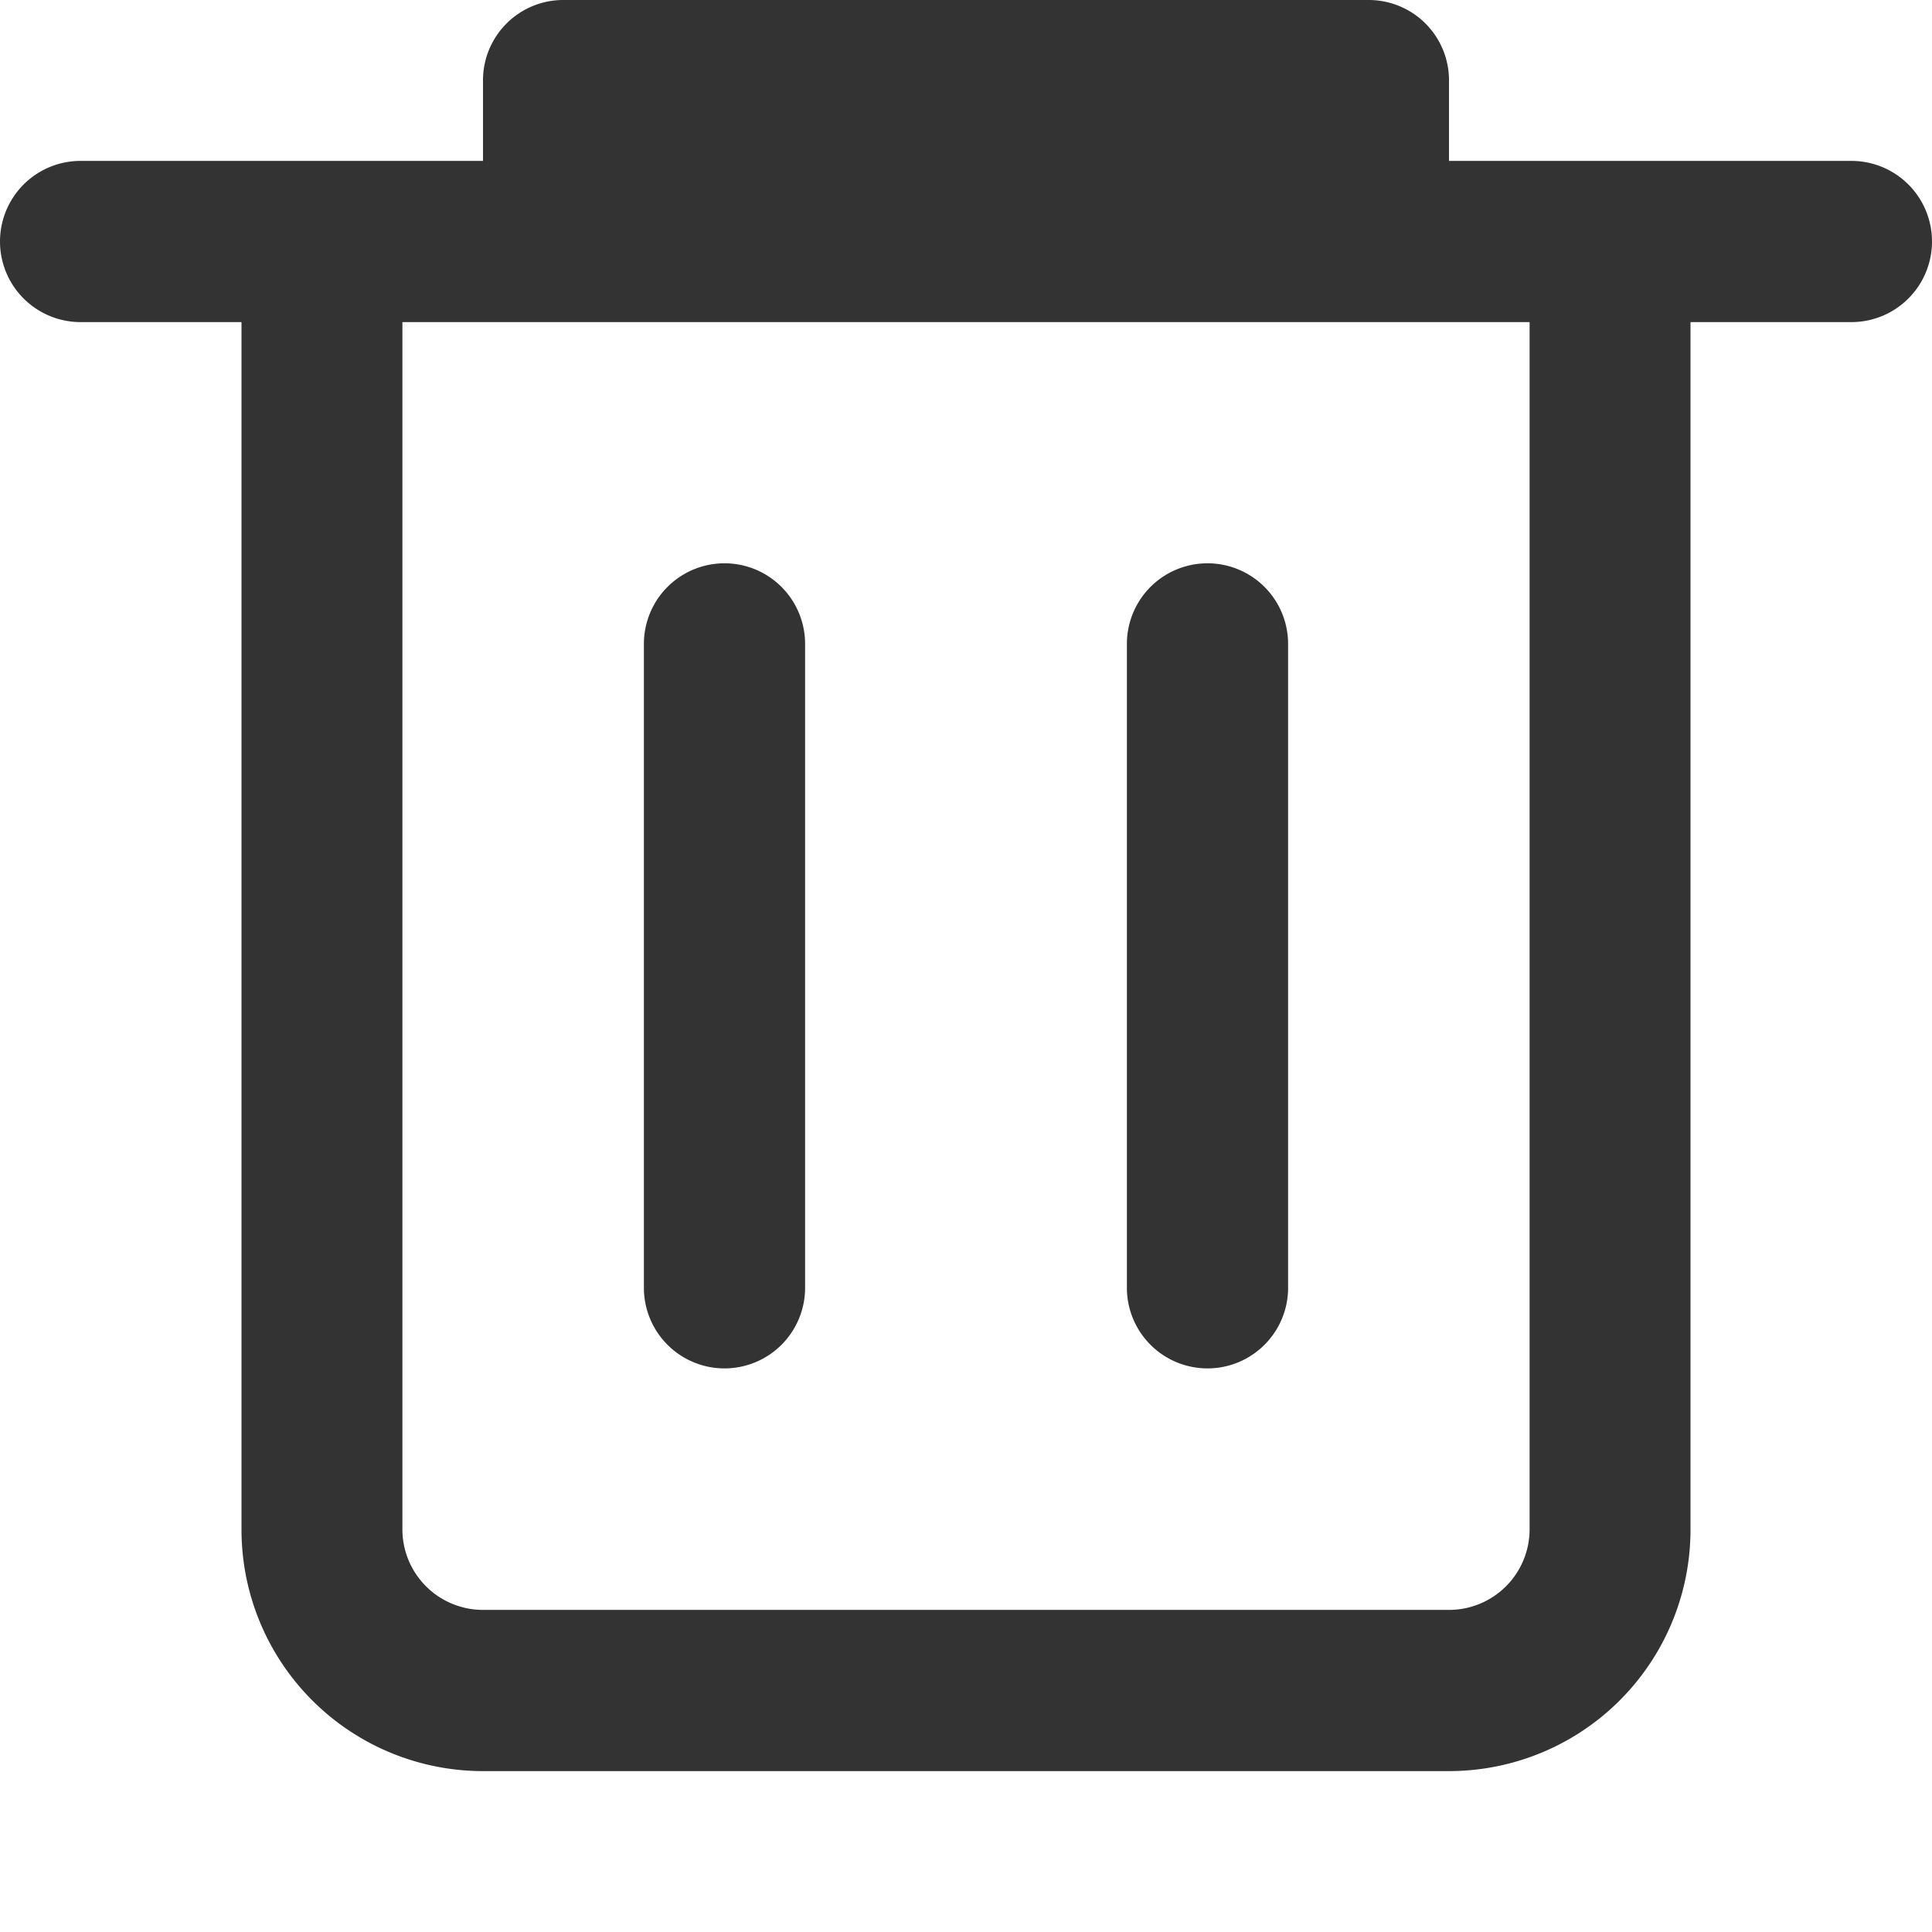 <?xml version="1.0" encoding="UTF-8" standalone="no"?>
<svg
   xmlns:dc="http://purl.org/dc/elements/1.1/"
   xmlns:cc="http://creativecommons.org/ns#"
   xmlns:rdf="http://www.w3.org/1999/02/22-rdf-syntax-ns#"
   xmlns:svg="http://www.w3.org/2000/svg"
   xmlns="http://www.w3.org/2000/svg"
   xmlns:sodipodi="http://sodipodi.sourceforge.net/DTD/sodipodi-0.dtd"
   xmlns:inkscape="http://www.inkscape.org/namespaces/inkscape"
   inkscape:version="1.0 (4035a4fb49, 2020-05-01)"
   height="64"
   width="64"
   sodipodi:docname="11536872261558965374.svg"
   id="svg16"
   version="1.1"
   viewBox="0 0 64 64">
  <sodipodi:namedview
     inkscape:current-layer="svg16"
     inkscape:window-maximized="1"
     inkscape:window-y="-8"
     inkscape:window-x="-8"
     inkscape:cy="36.521812"
     inkscape:cx="32"
     inkscape:zoom="9.1699338"
     showgrid="false"
     id="namedview18"
     inkscape:window-height="705"
     inkscape:window-width="1366"
     inkscape:pageshadow="2"
     inkscape:pageopacity="0"
     guidetolerance="10"
     gridtolerance="10"
     objecttolerance="10"
     borderopacity="1"
     bordercolor="#666666"
     pagecolor="#ffffff" />
  <defs
     id="defs4">
    <style
       id="style2">.cls-1{fill:#35353d;}</style>
  </defs>
  <title
     id="title6">Asset 25</title>
  <g
     style="fill:#333333;fill-opacity:1"
     data-name="Layer 2"
     id="Layer_2">
    <g
       style="fill:#333333;fill-opacity:1"
       data-name="Layer 1"
       id="Layer_1-2">
      <path
         style="fill:#333333;fill-opacity:1"
         id="path8"
         d="M 61.33,5.33 H 48 V 2.67 A 2.66,2.66 0 0 0 45.33,0 H 18.67 A 2.66,2.66 0 0 0 16,2.67 V 5.33 H 2.67 a 2.67,2.67 0 0 0 0,5.34 H 8 v 40 a 8,8 0 0 0 8,8 h 32 a 8,8 0 0 0 8,-8 v -40 h 5.33 a 2.67,2.67 0 1 0 0,-5.34 z M 50.67,50.67 A 2.67,2.67 0 0 1 48,53.33 H 16 a 2.67,2.67 0 0 1 -2.67,-2.66 v -40 h 37.34 z"
         class="cls-1" />
      <path
         style="fill:#333333;fill-opacity:1"
         id="path10"
         d="m 24,45.33 a 2.67,2.67 0 0 0 2.67,-2.66 V 21.33 a 2.67,2.67 0 0 0 -5.34,0 V 42.67 A 2.67,2.67 0 0 0 24,45.33 Z"
         class="cls-1" />
      <path
         style="fill:#333333;fill-opacity:1"
         id="path12"
         d="m 40,45.33 a 2.67,2.67 0 0 0 2.67,-2.66 V 21.33 a 2.67,2.67 0 0 0 -5.34,0 V 42.67 A 2.67,2.67 0 0 0 40,45.33 Z"
         class="cls-1" />
    </g>
  </g>
</svg>
